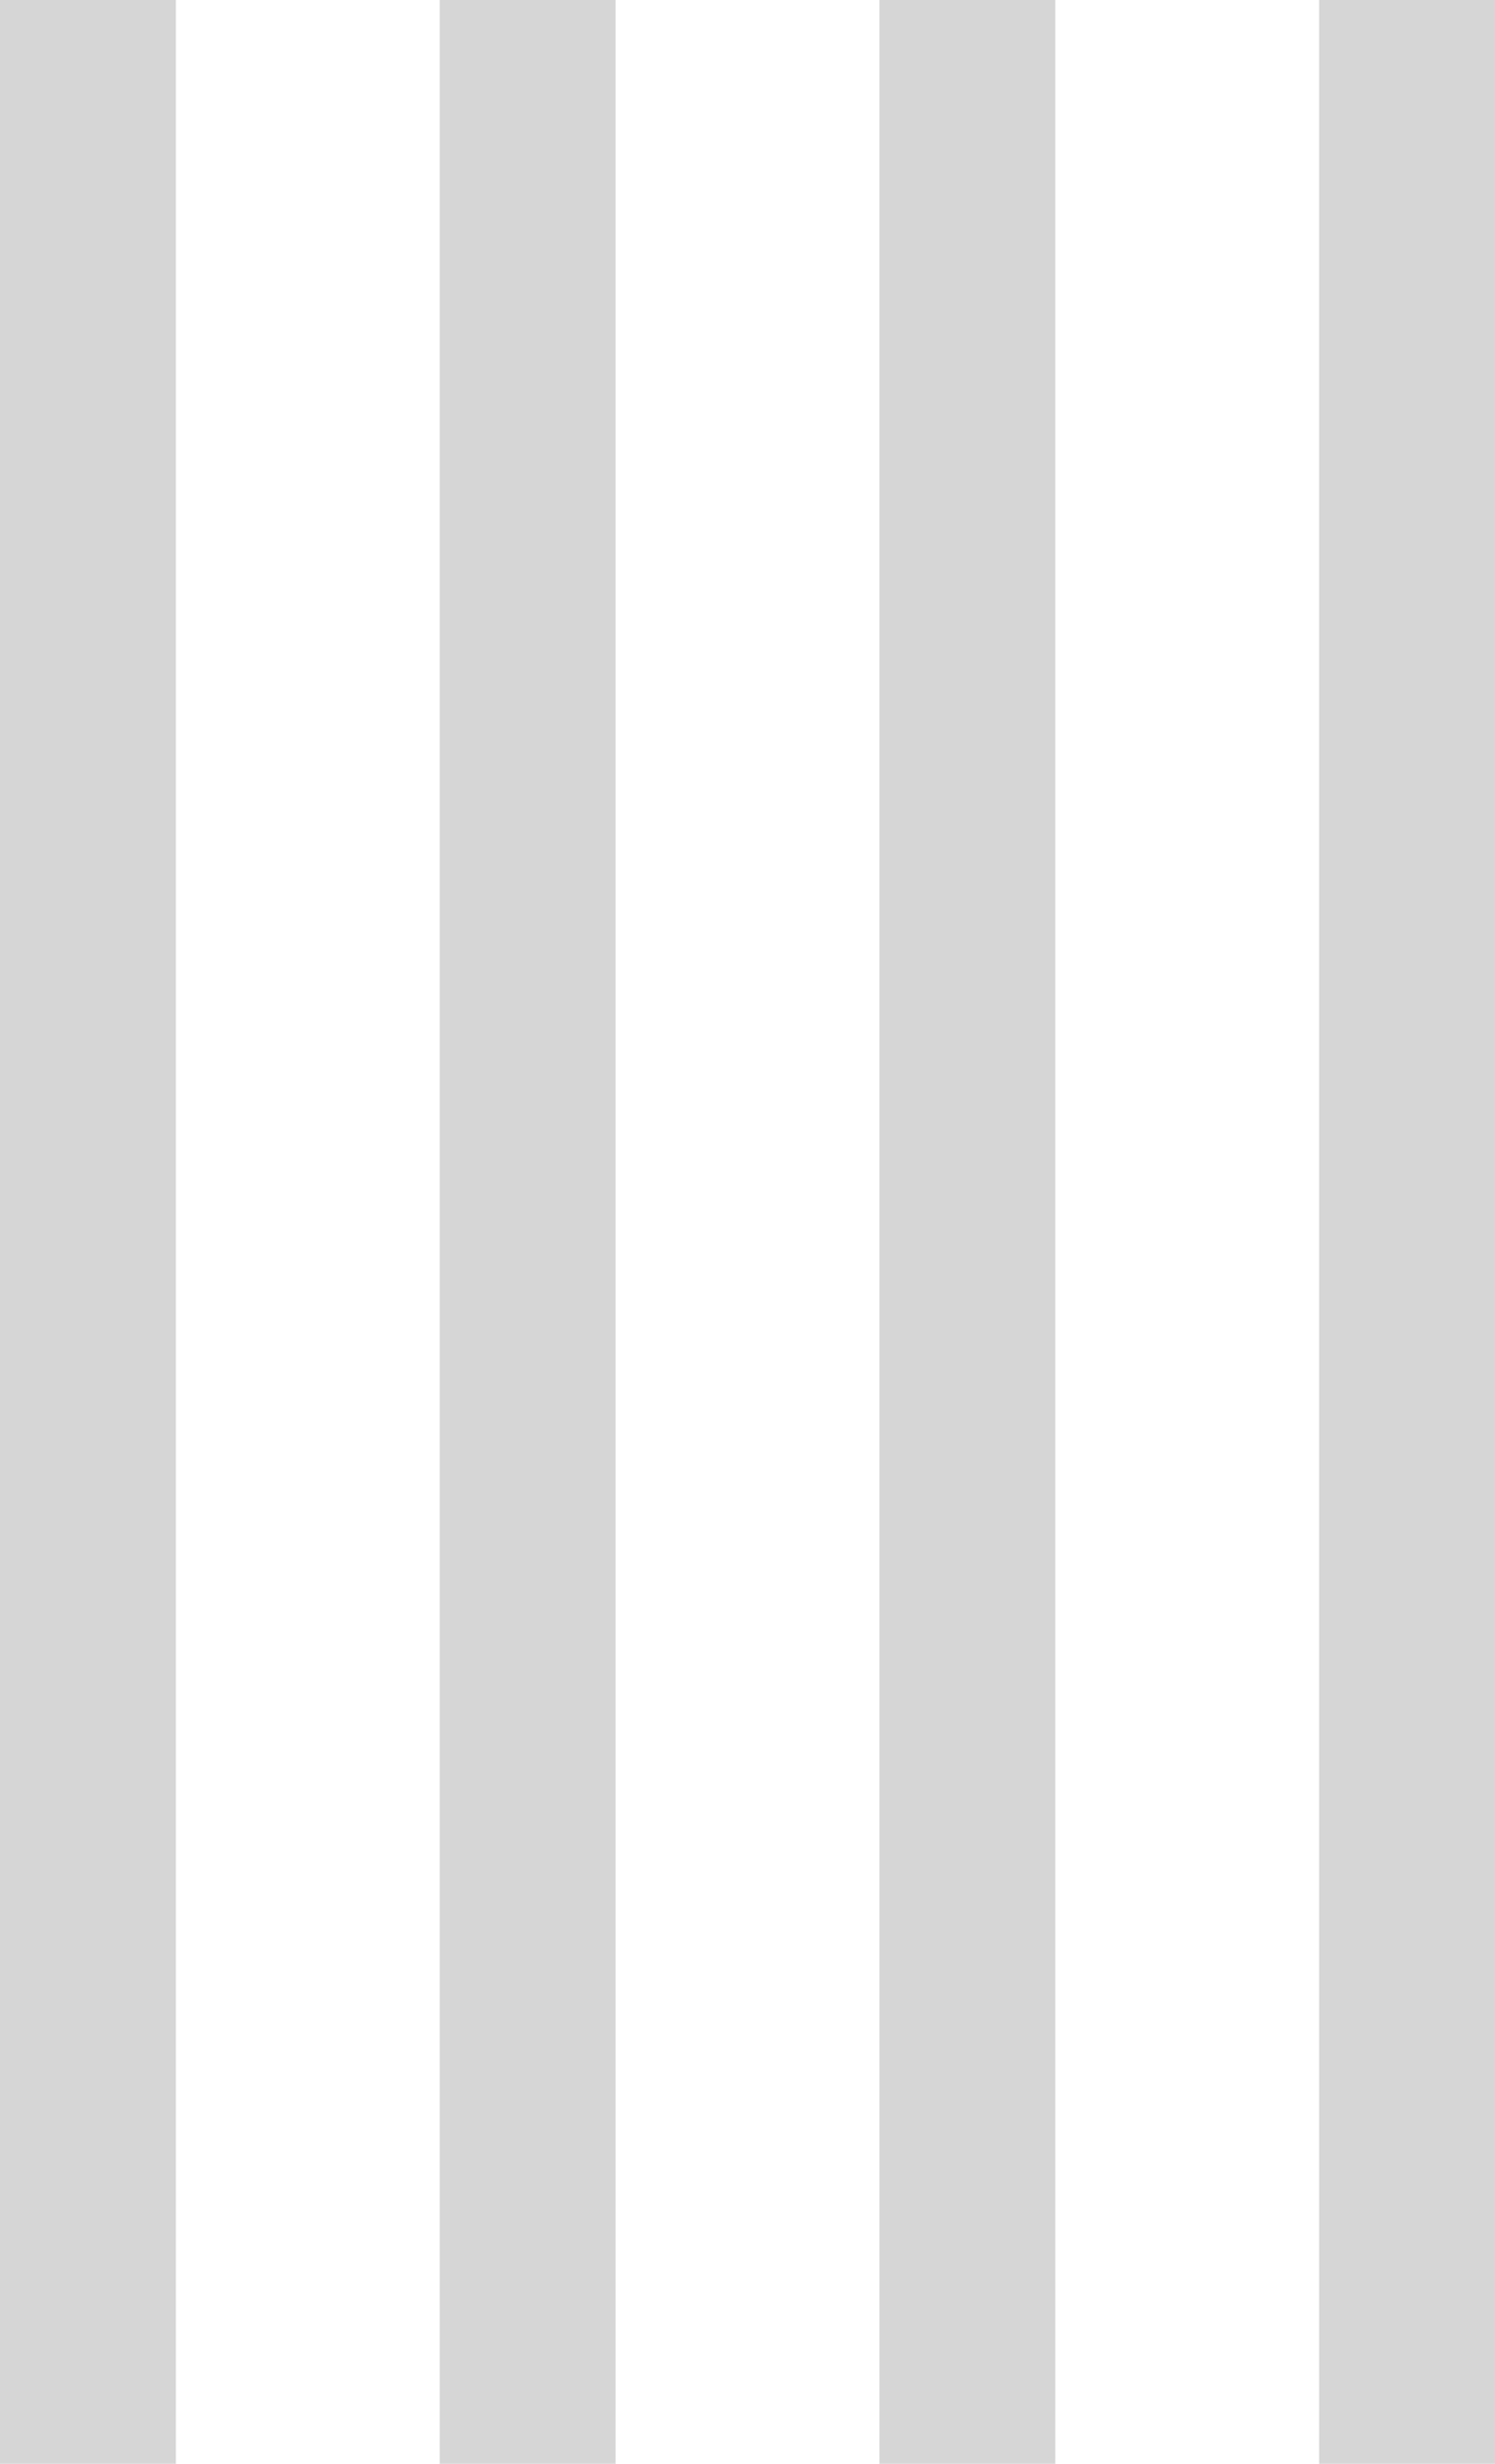 <?xml version="1.0" encoding="UTF-8"?>
<svg width="17px" height="28px" viewBox="0 0 17 28" version="1.1" xmlns="http://www.w3.org/2000/svg" xmlns:xlink="http://www.w3.org/1999/xlink">
    <!-- Generator: Sketch 48.2 (47327) - http://www.bohemiancoding.com/sketch -->
    <title>Drag affordance Copy 8</title>
    <desc>Created with Sketch.</desc>
    <defs></defs>
    <g id="Client-view---menu" stroke="none" stroke-width="1" fill="none" fill-rule="evenodd" transform="translate(-12, -839)" stroke-linecap="square">
        <g id="Drag-affordance-Copy-8" transform="translate(13, 840)" stroke="#D6D6D6" stroke-width="2">
            <path d="M0,26 L0,0" id="Line-4"></path>
            <path d="M5,26 L5,0" id="Line-4-Copy"></path>
            <path d="M10,26 L10,0" id="Line-4-Copy-2"></path>
            <path d="M15,0 L15,26" id="Line-4-Copy-3"></path>
        </g>
    </g>
</svg>